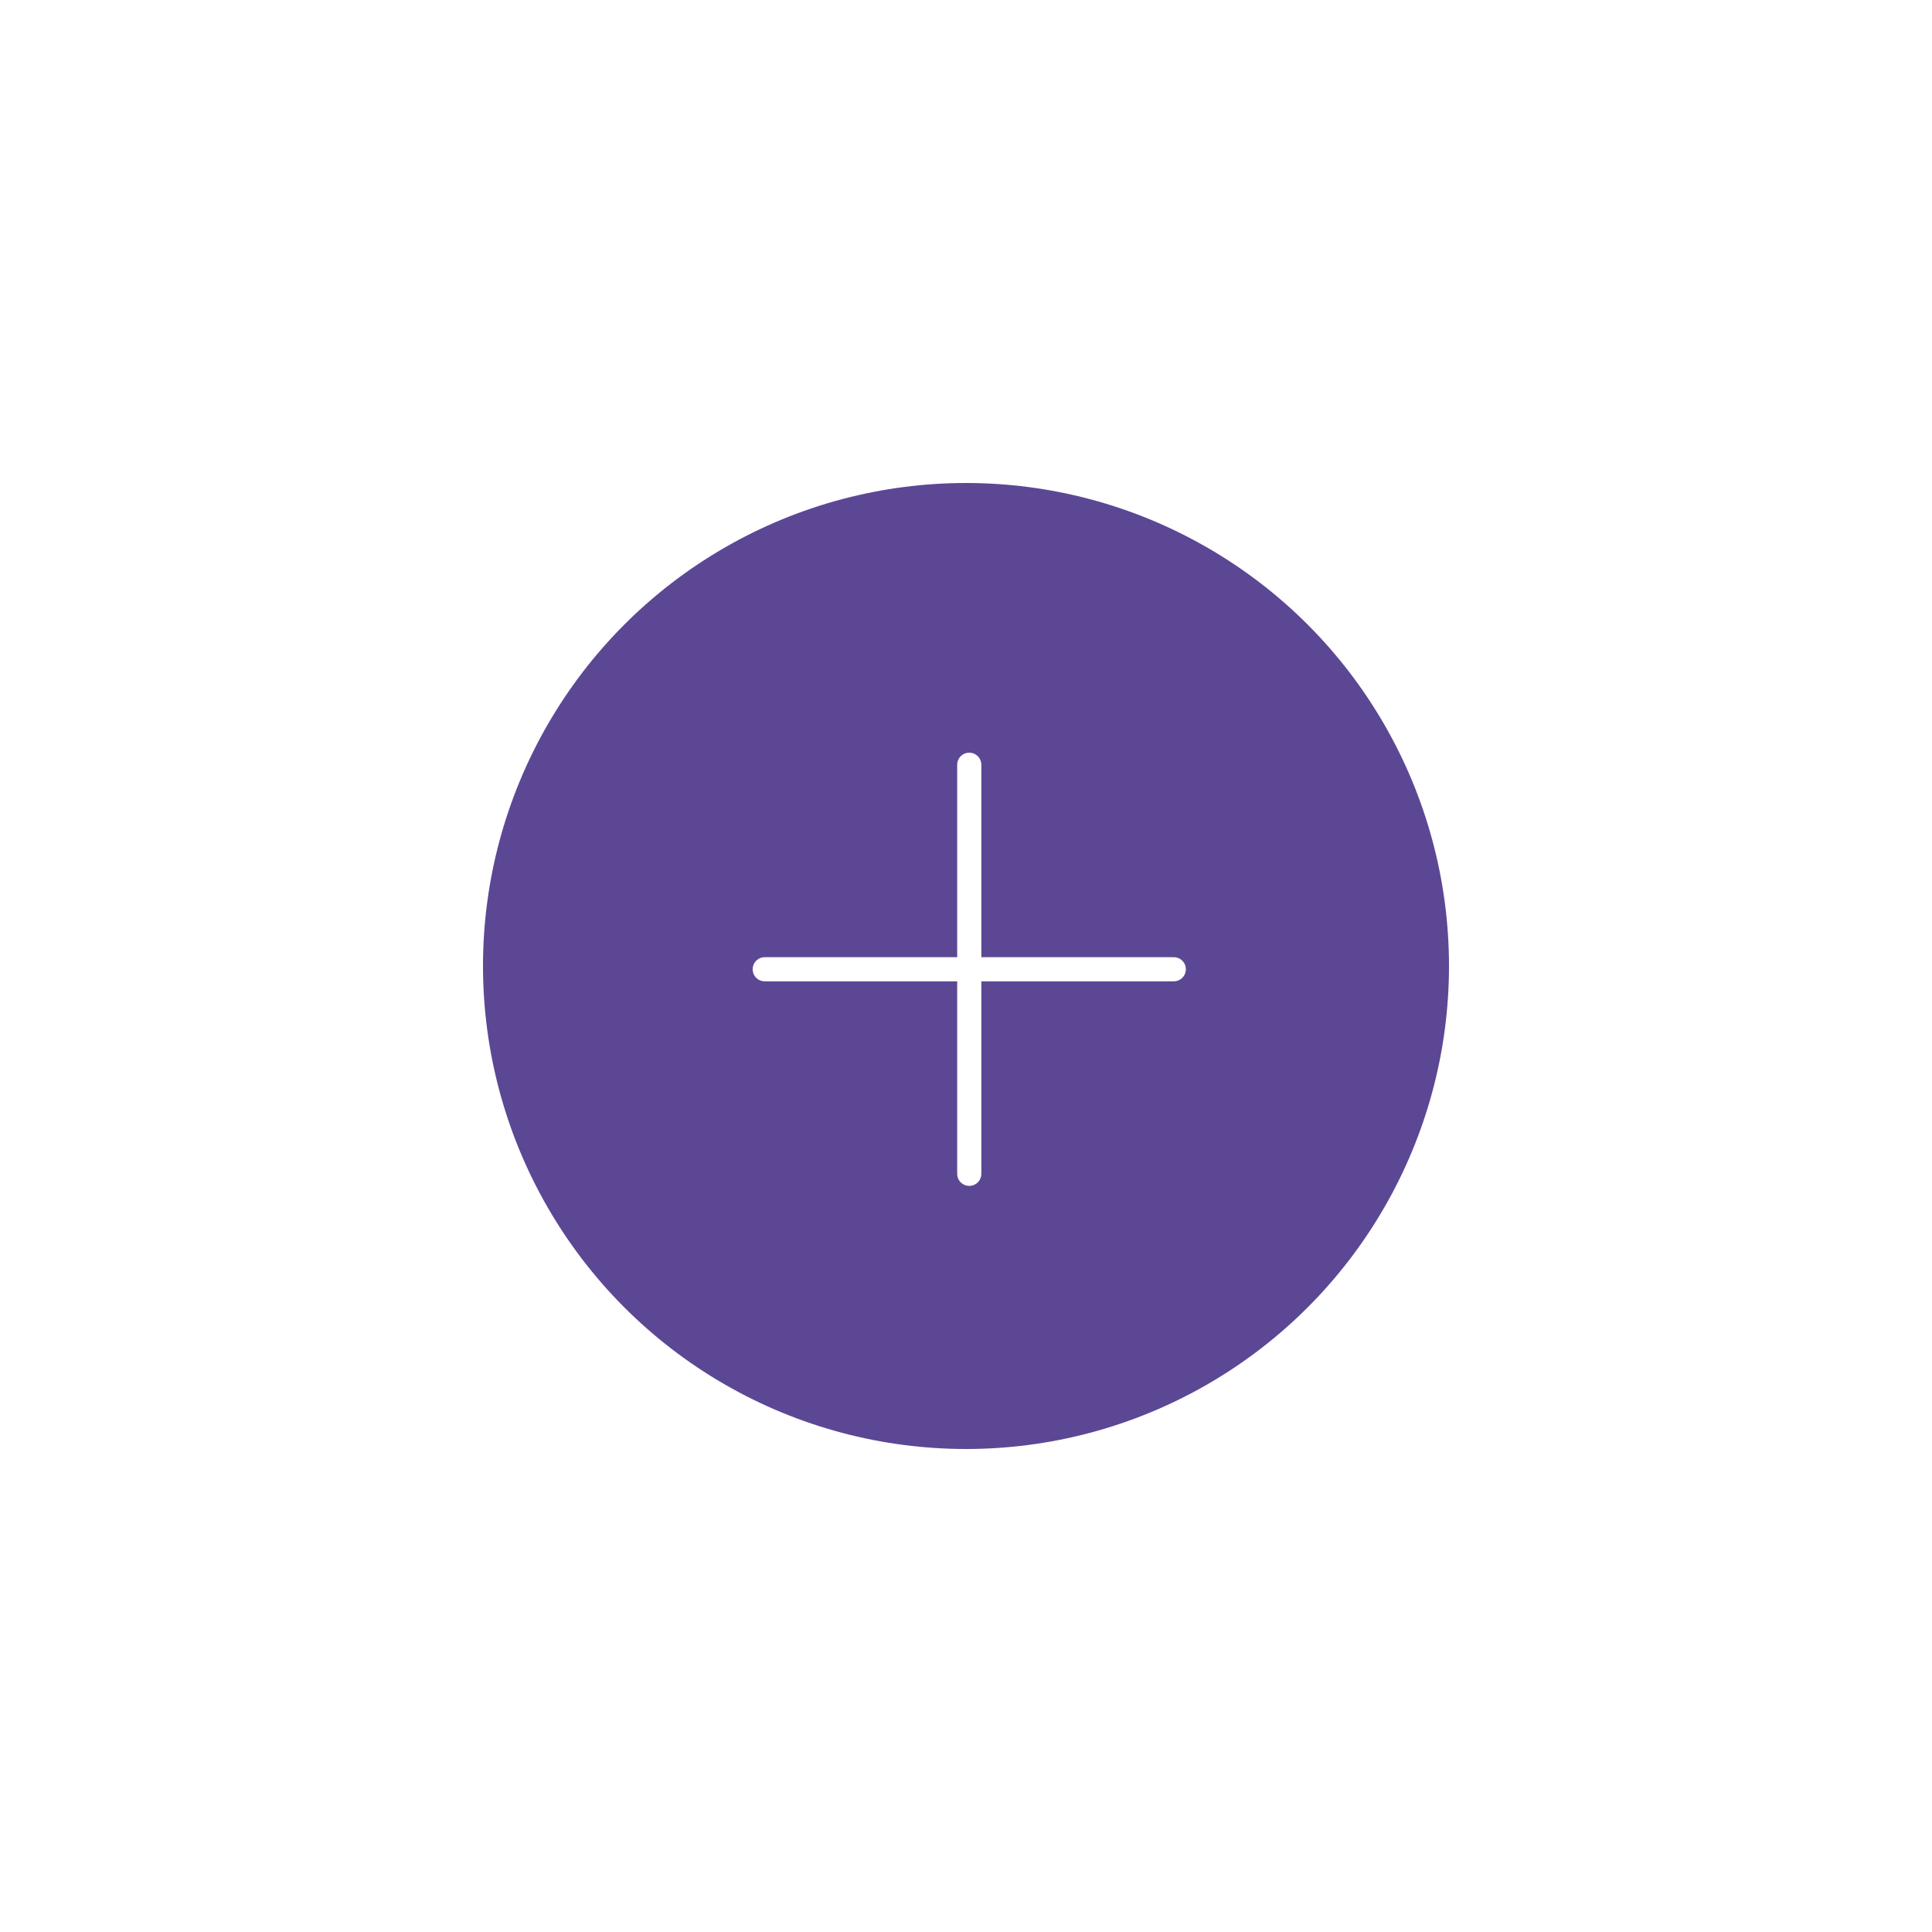 <svg width="80" height="80" viewBox="0 0 80 80" fill="none" xmlns="http://www.w3.org/2000/svg">
<g filter="url(#filter0_d_382_1114)">
<circle cx="40" cy="40" r="20" fill="#5C4795"/>
<path d="M40.135 31.667V48.605" stroke="white" stroke-linecap="round"/>
<path d="M31.666 40.135H48.604" stroke="white" stroke-linecap="round"/>
</g>
<defs>
<filter id="filter0_d_382_1114" x="0" y="0" width="80" height="80" filterUnits="userSpaceOnUse" color-interpolation-filters="sRGB">
<feFlood flood-opacity="0" result="BackgroundImageFix"/>
<feColorMatrix in="SourceAlpha" type="matrix" values="0 0 0 0 0 0 0 0 0 0 0 0 0 0 0 0 0 0 127 0" result="hardAlpha"/>
<feOffset/>
<feGaussianBlur stdDeviation="10"/>
<feComposite in2="hardAlpha" operator="out"/>
<feColorMatrix type="matrix" values="0 0 0 0 0.361 0 0 0 0 0.278 0 0 0 0 0.584 0 0 0 0.3 0"/>
<feBlend mode="normal" in2="BackgroundImageFix" result="effect1_dropShadow_382_1114"/>
<feBlend mode="normal" in="SourceGraphic" in2="effect1_dropShadow_382_1114" result="shape"/>
</filter>
</defs>
</svg>
